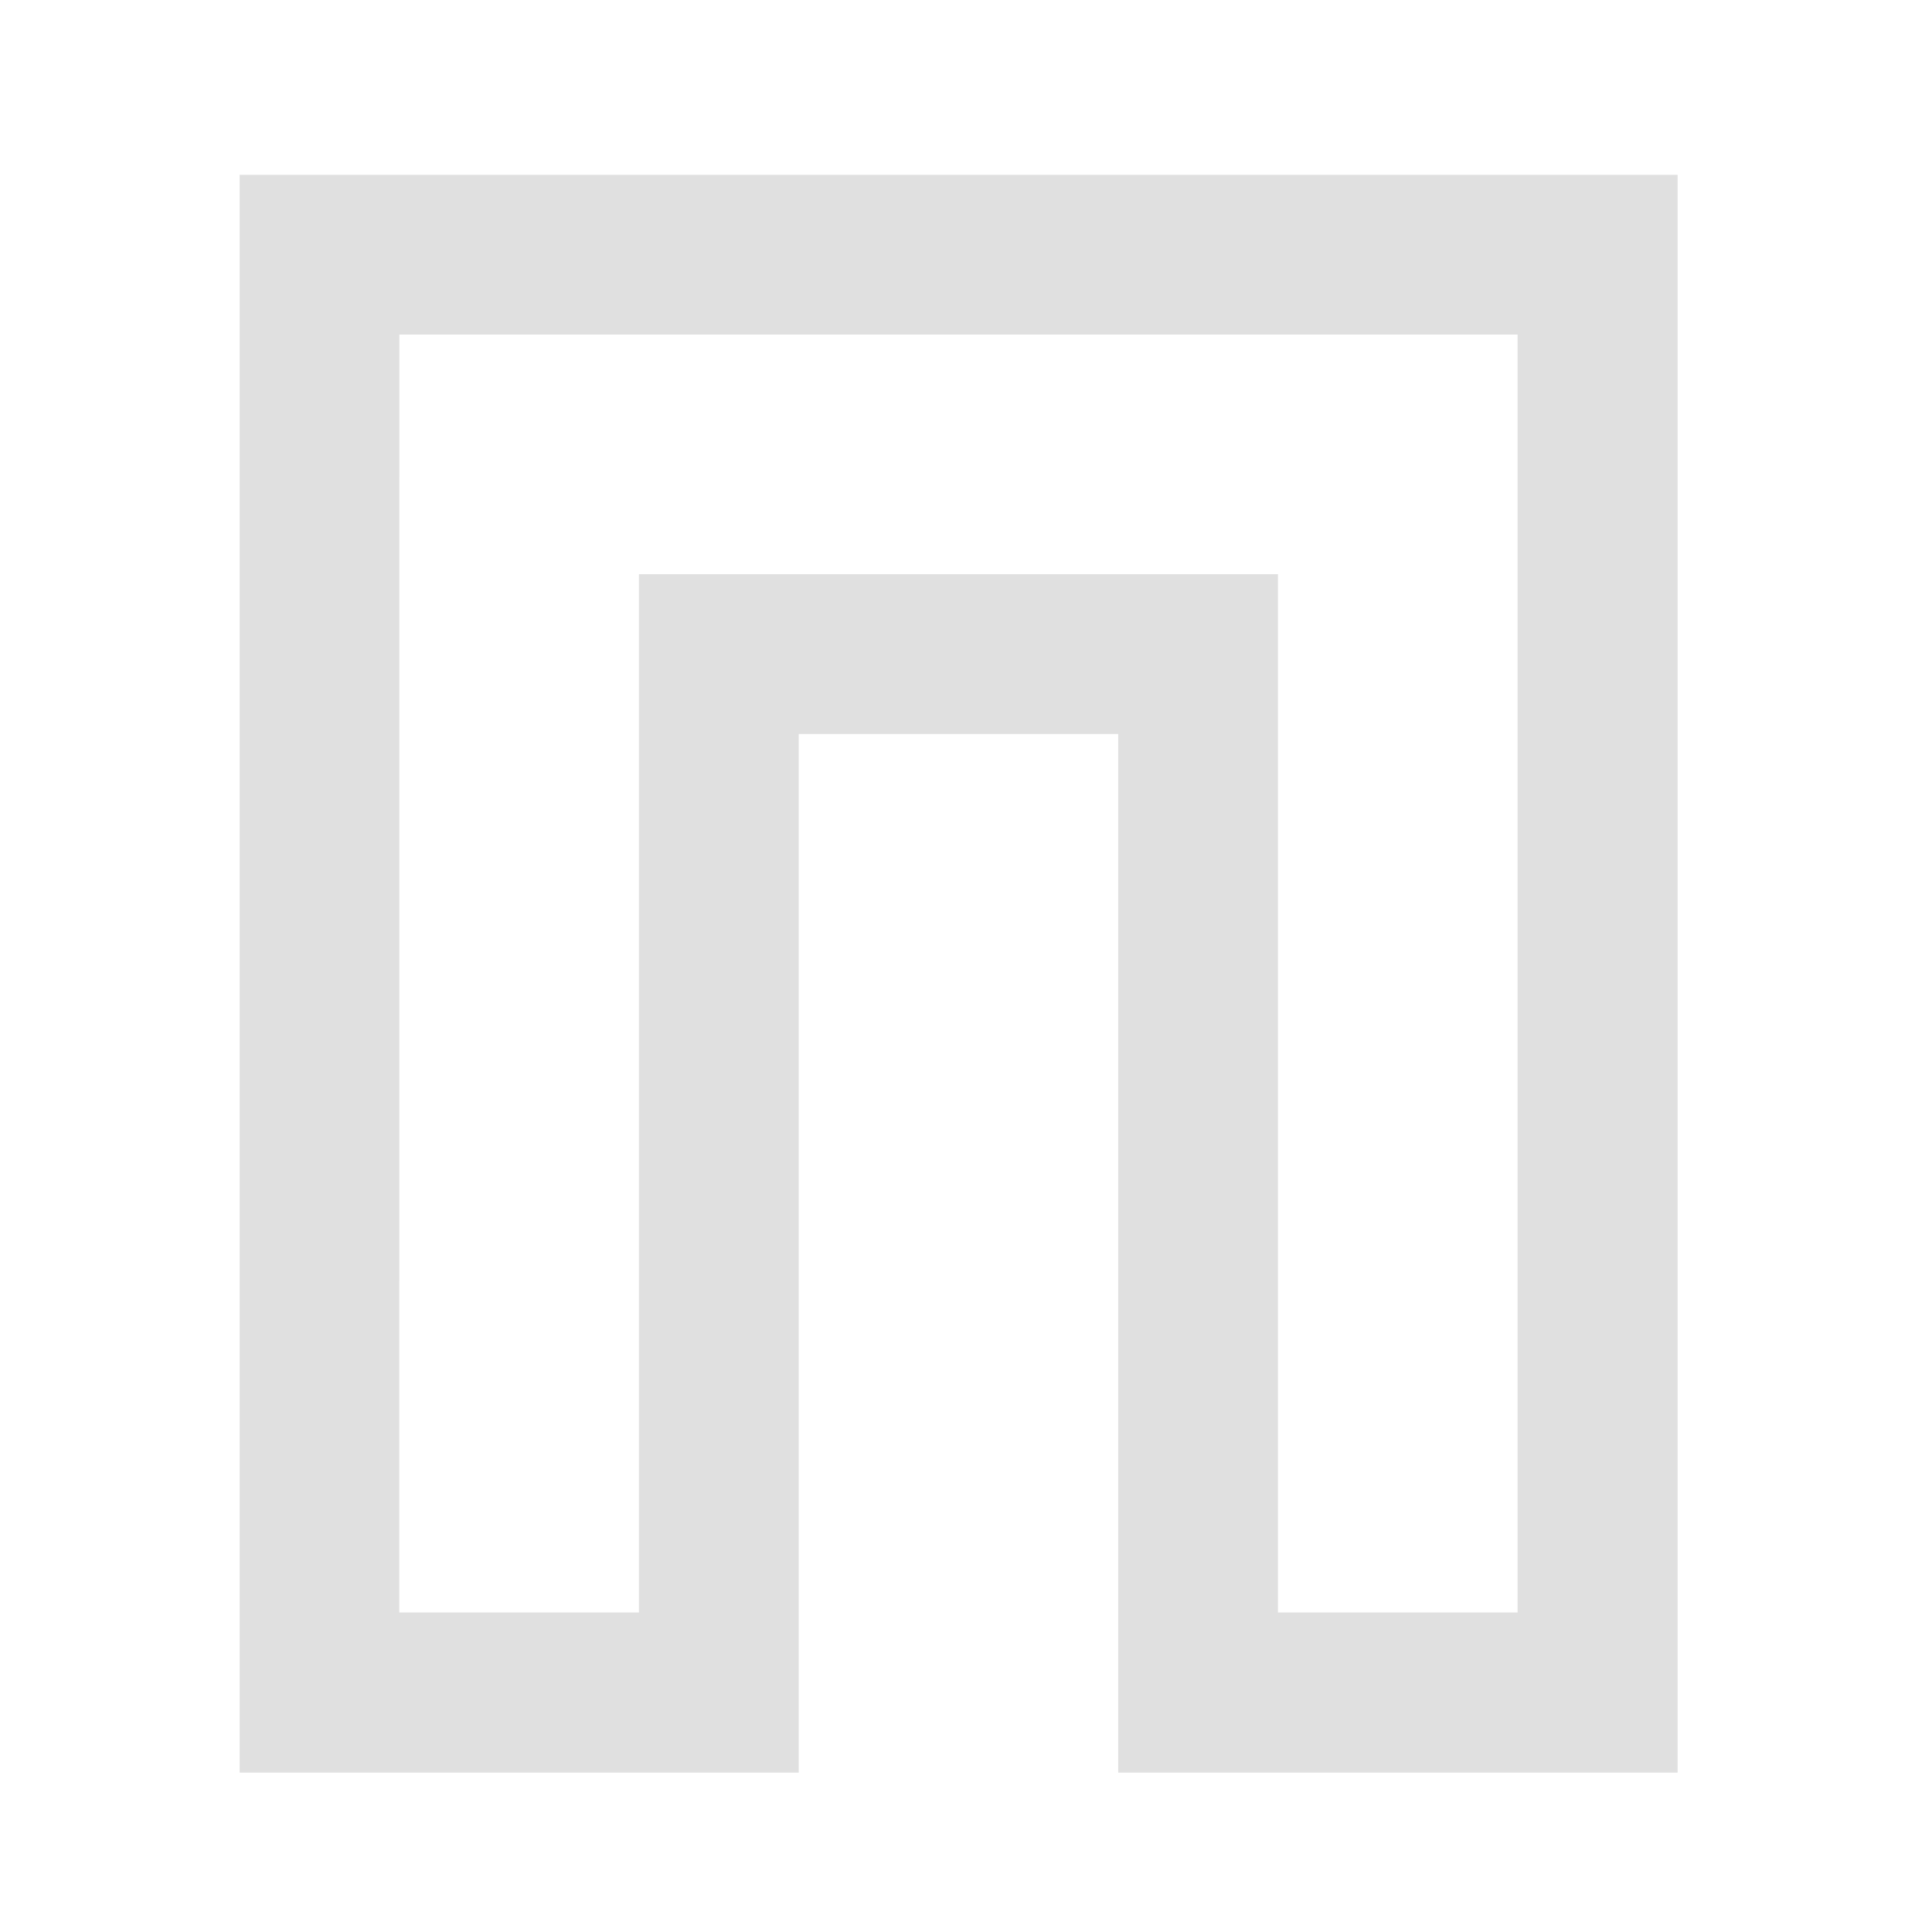 <svg height="24" viewBox="0 0 24 24" width="24" xmlns="http://www.w3.org/2000/svg"><path d="m2.977 2.172v19.848h6.945v-12.902h3.969v12.902h6.949v-19.848zm1.984 1.984h13.891v15.875h-2.977v-12.898h-7.938v12.898h-2.977zm0 0" fill="#e0e0e0"/></svg>